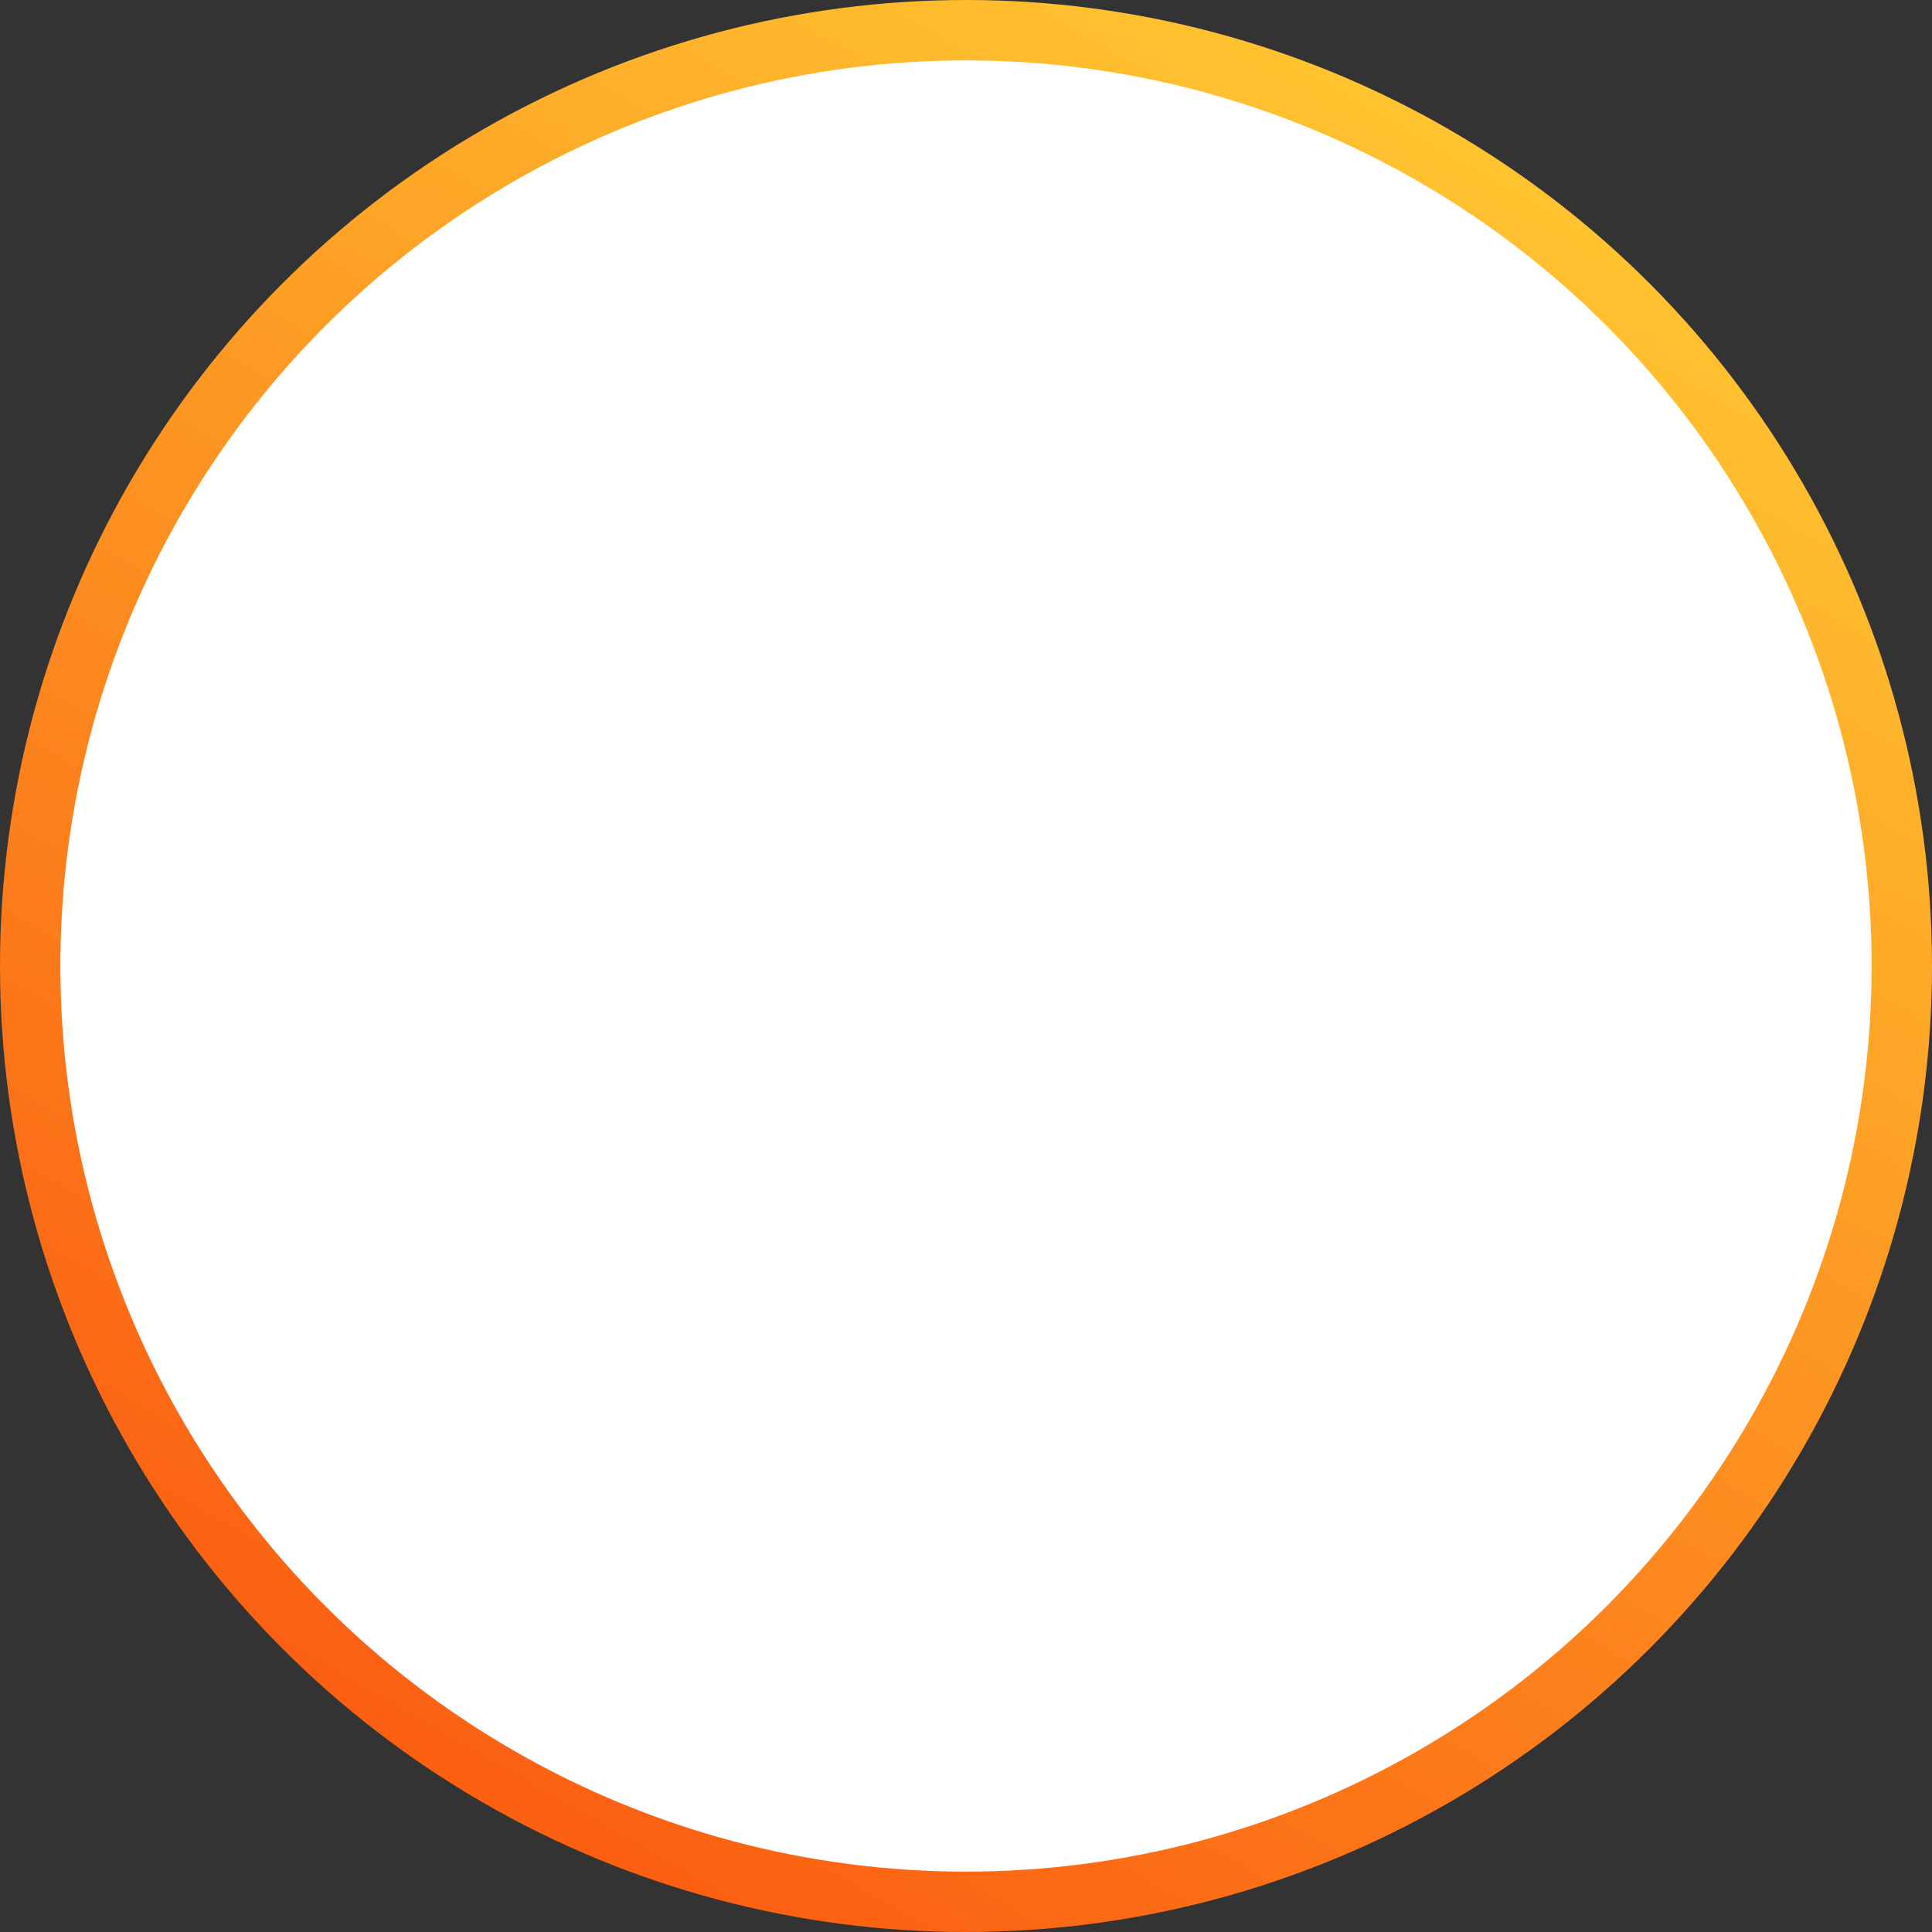 <svg width="64" height="64" viewBox="0 0 64 64" fill="none" xmlns="http://www.w3.org/2000/svg">
<rect x="0" y="0" width="64" height="64" fill="#333333" stroke="none"/>
<circle cx="32" cy="32" r="31" fill="white" stroke="url(#paint0_linear_448_7152)" stroke-width="2"/>
<defs>
<linearGradient id="paint0_linear_448_7152" x1="16.5" y1="64" x2="52.5" y2="1.5" gradientUnits="userSpaceOnUse">
<stop stop-color="#FB5910"/>
<stop offset="1" stop-color="#FFCB32"/>
</linearGradient>
</defs>
</svg>
